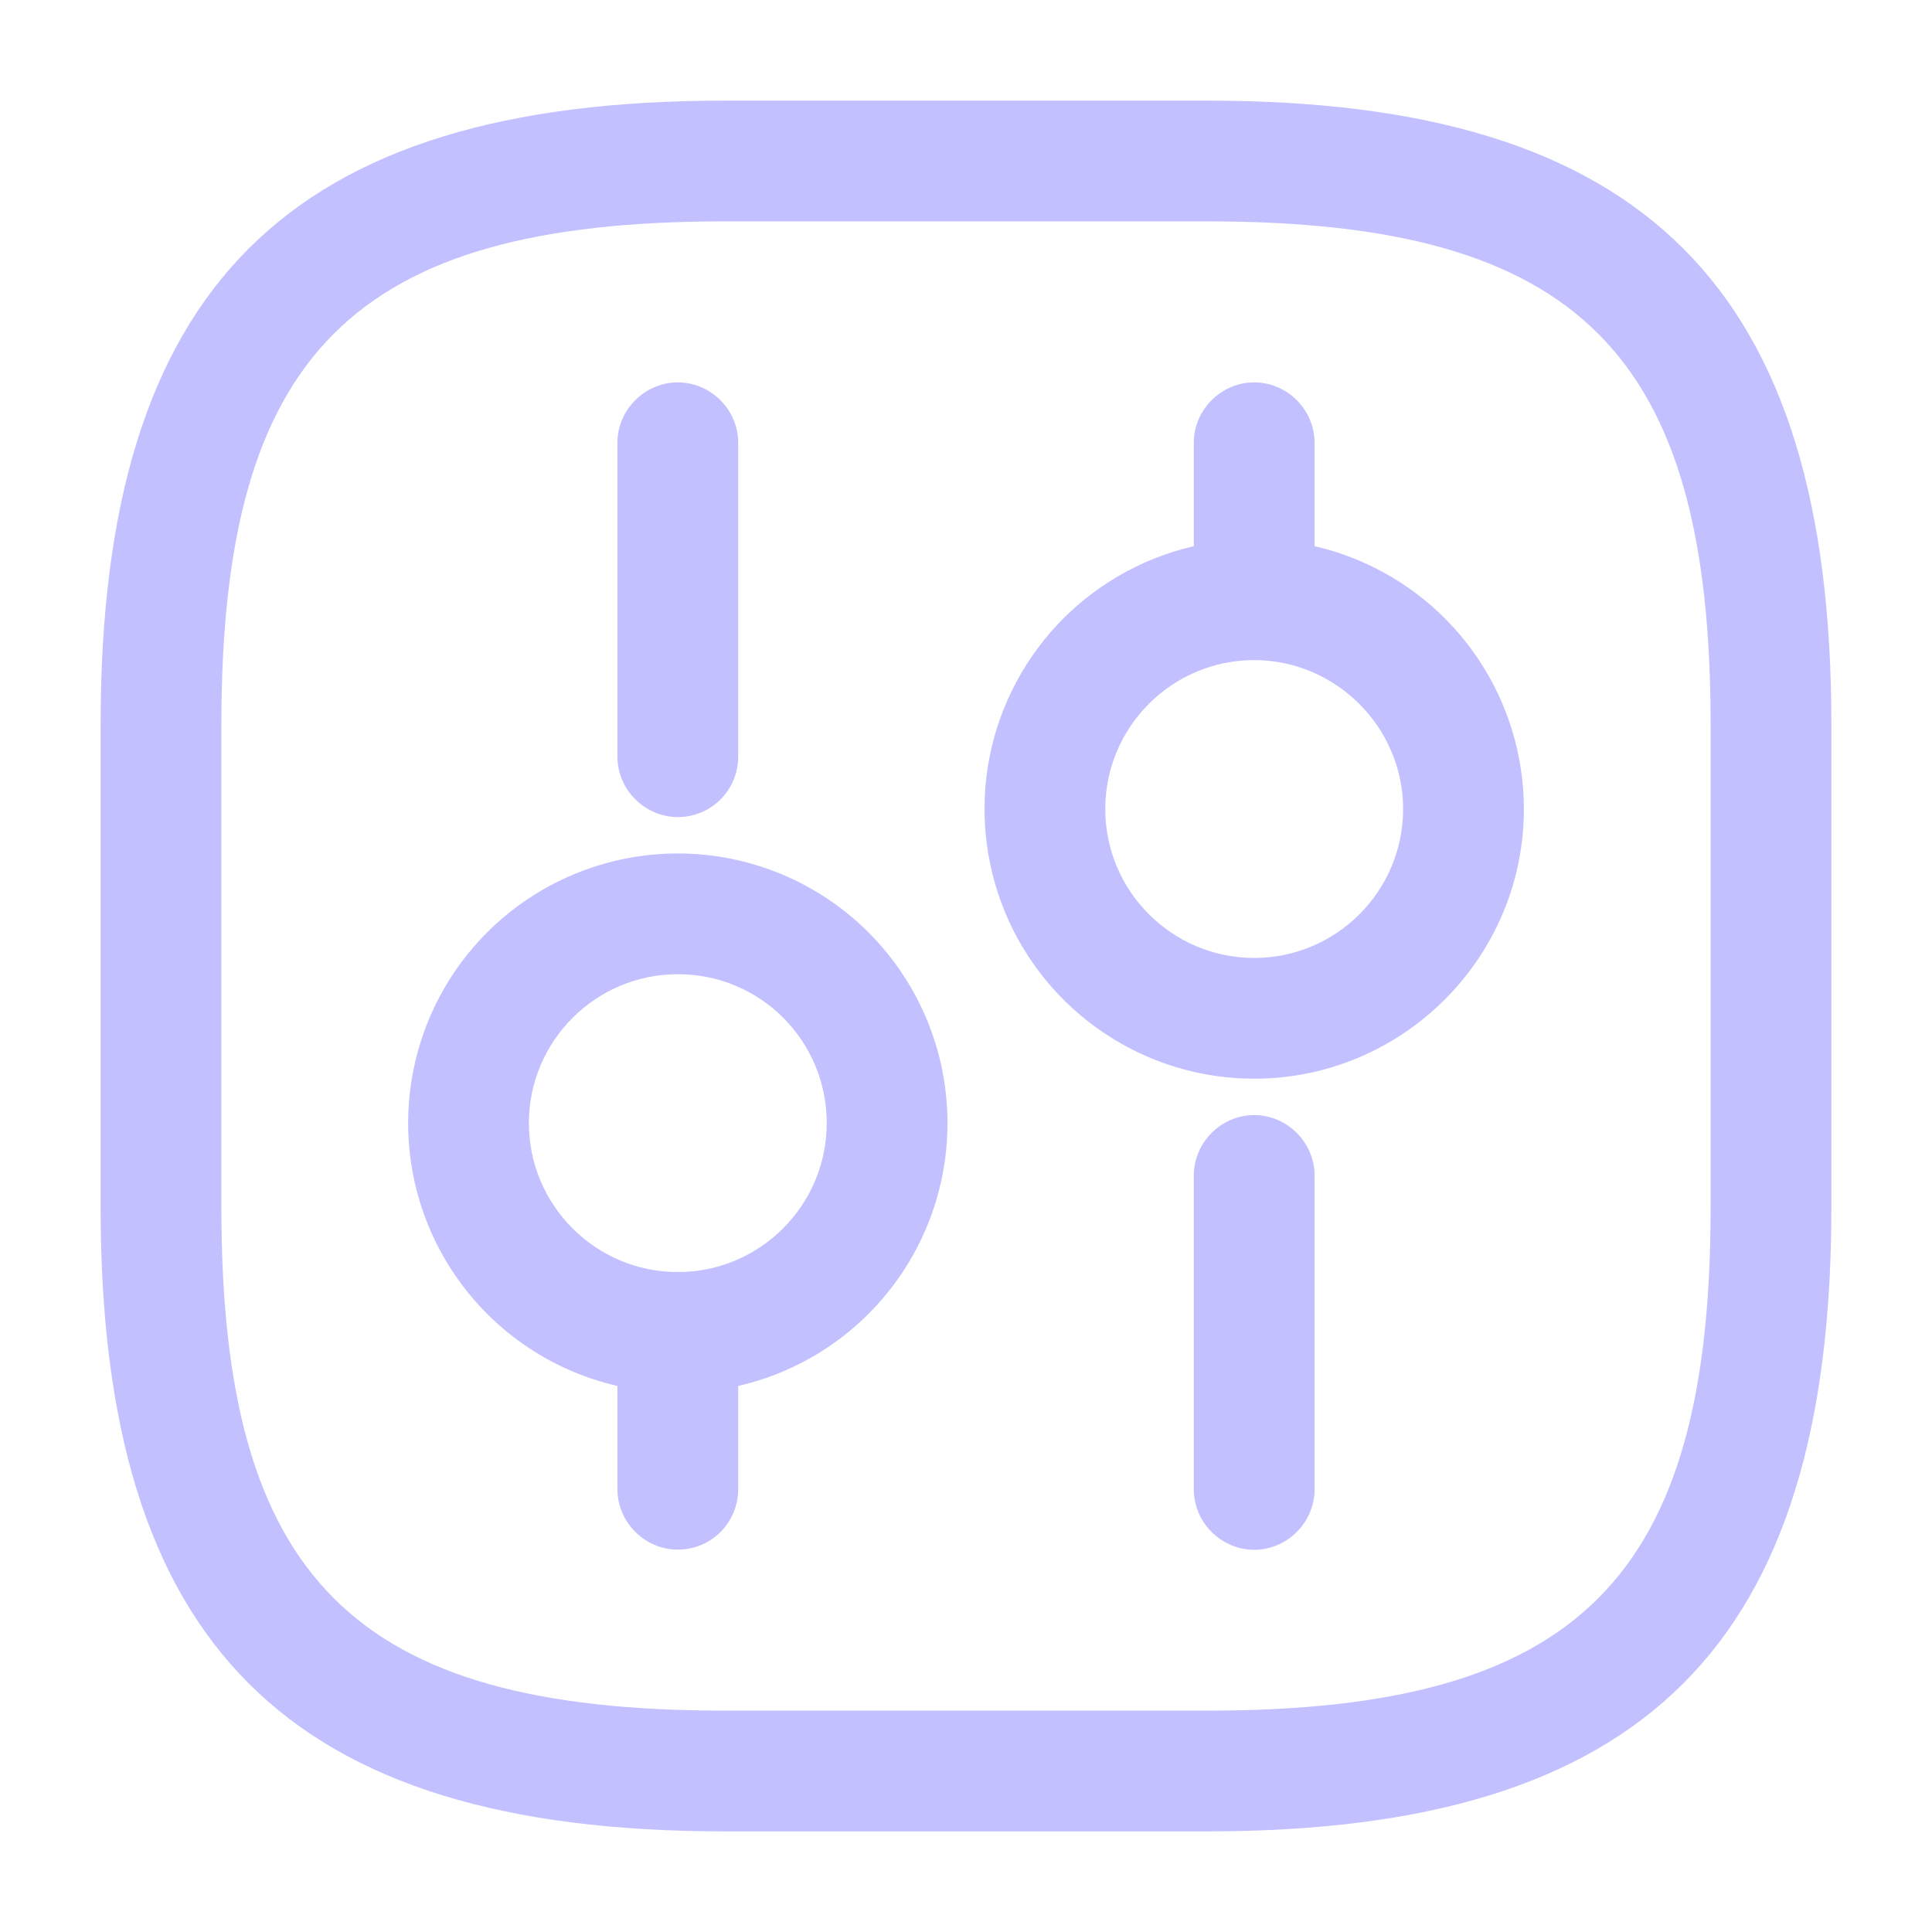 <svg width="24" height="24" viewBox="0 0 24 24" fill="none" xmlns="http://www.w3.org/2000/svg">
<path d="M15 22.75H9C3.57 22.75 1.25 20.43 1.25 15V9C1.25 3.57 3.57 1.25 9 1.25H15C20.43 1.25 22.75 3.57 22.75 9V15C22.75 20.43 20.43 22.75 15 22.75ZM9 2.75C4.39 2.75 2.75 4.39 2.75 9V15C2.75 19.61 4.39 21.25 9 21.25H15C19.61 21.25 21.25 19.61 21.25 15V9C21.25 4.39 19.61 2.75 15 2.75H9Z" fill="#C2C0FF"/>
<path d="M15.58 19.252C15.17 19.252 14.83 18.912 14.83 18.502V14.602C14.83 14.192 15.17 13.852 15.58 13.852C15.99 13.852 16.33 14.192 16.33 14.602V18.502C16.33 18.912 15.99 19.252 15.58 19.252V19.252ZM15.58 8.2C15.17 8.2 14.83 7.86 14.83 7.45V5.5C14.83 5.09 15.17 4.75 15.58 4.75C15.99 4.75 16.33 5.09 16.33 5.5V7.45C16.33 7.86 15.99 8.2 15.58 8.2V8.2Z" fill="#C2C0FF"/>
<path d="M15.58 13.4C14.917 13.4 14.27 13.204 13.719 12.835C13.168 12.467 12.739 11.944 12.485 11.332C12.232 10.72 12.165 10.046 12.294 9.396C12.424 8.747 12.743 8.15 13.211 7.681C13.68 7.213 14.277 6.894 14.927 6.764C15.576 6.635 16.25 6.701 16.862 6.955C17.474 7.209 17.997 7.638 18.365 8.189C18.733 8.74 18.93 9.387 18.93 10.05C18.93 11.9 17.42 13.4 15.58 13.4ZM15.58 8.2C14.56 8.2 13.73 9.03 13.73 10.05C13.73 11.07 14.56 11.9 15.58 11.9C16.6 11.9 17.43 11.07 17.43 10.05C17.43 9.03 16.59 8.2 15.58 8.2ZM8.42 19.25C8.01 19.25 7.67 18.91 7.67 18.5V16.55C7.67 16.14 8.01 15.8 8.42 15.8C8.83 15.8 9.17 16.14 9.17 16.55V18.5C9.17 18.91 8.84 19.25 8.42 19.25ZM8.42 10.15C8.01 10.15 7.67 9.81 7.67 9.4V5.5C7.67 5.09 8.01 4.75 8.42 4.75C8.83 4.75 9.17 5.09 9.17 5.5V9.4C9.17 9.81 8.84 10.15 8.42 10.15Z" fill="#C2C0FF"/>
<path d="M8.42 17.302C7.98 17.302 7.544 17.215 7.138 17.047C6.732 16.879 6.362 16.632 6.051 16.321C5.74 16.01 5.493 15.64 5.325 15.234C5.157 14.828 5.07 14.392 5.07 13.952C5.07 13.512 5.157 13.076 5.325 12.67C5.493 12.264 5.74 11.894 6.051 11.583C6.362 11.272 6.732 11.025 7.138 10.857C7.544 10.689 7.98 10.602 8.42 10.602C9.308 10.602 10.161 10.955 10.789 11.583C11.417 12.211 11.77 13.063 11.77 13.952C11.77 14.841 11.417 15.693 10.789 16.321C10.161 16.949 9.308 17.302 8.42 17.302ZM8.42 12.102C7.4 12.102 6.57 12.932 6.57 13.952C6.57 14.972 7.4 15.802 8.42 15.802C9.44 15.802 10.27 14.972 10.27 13.952C10.27 12.932 9.45 12.102 8.42 12.102Z" fill="#C2C0FF"/>
</svg>
